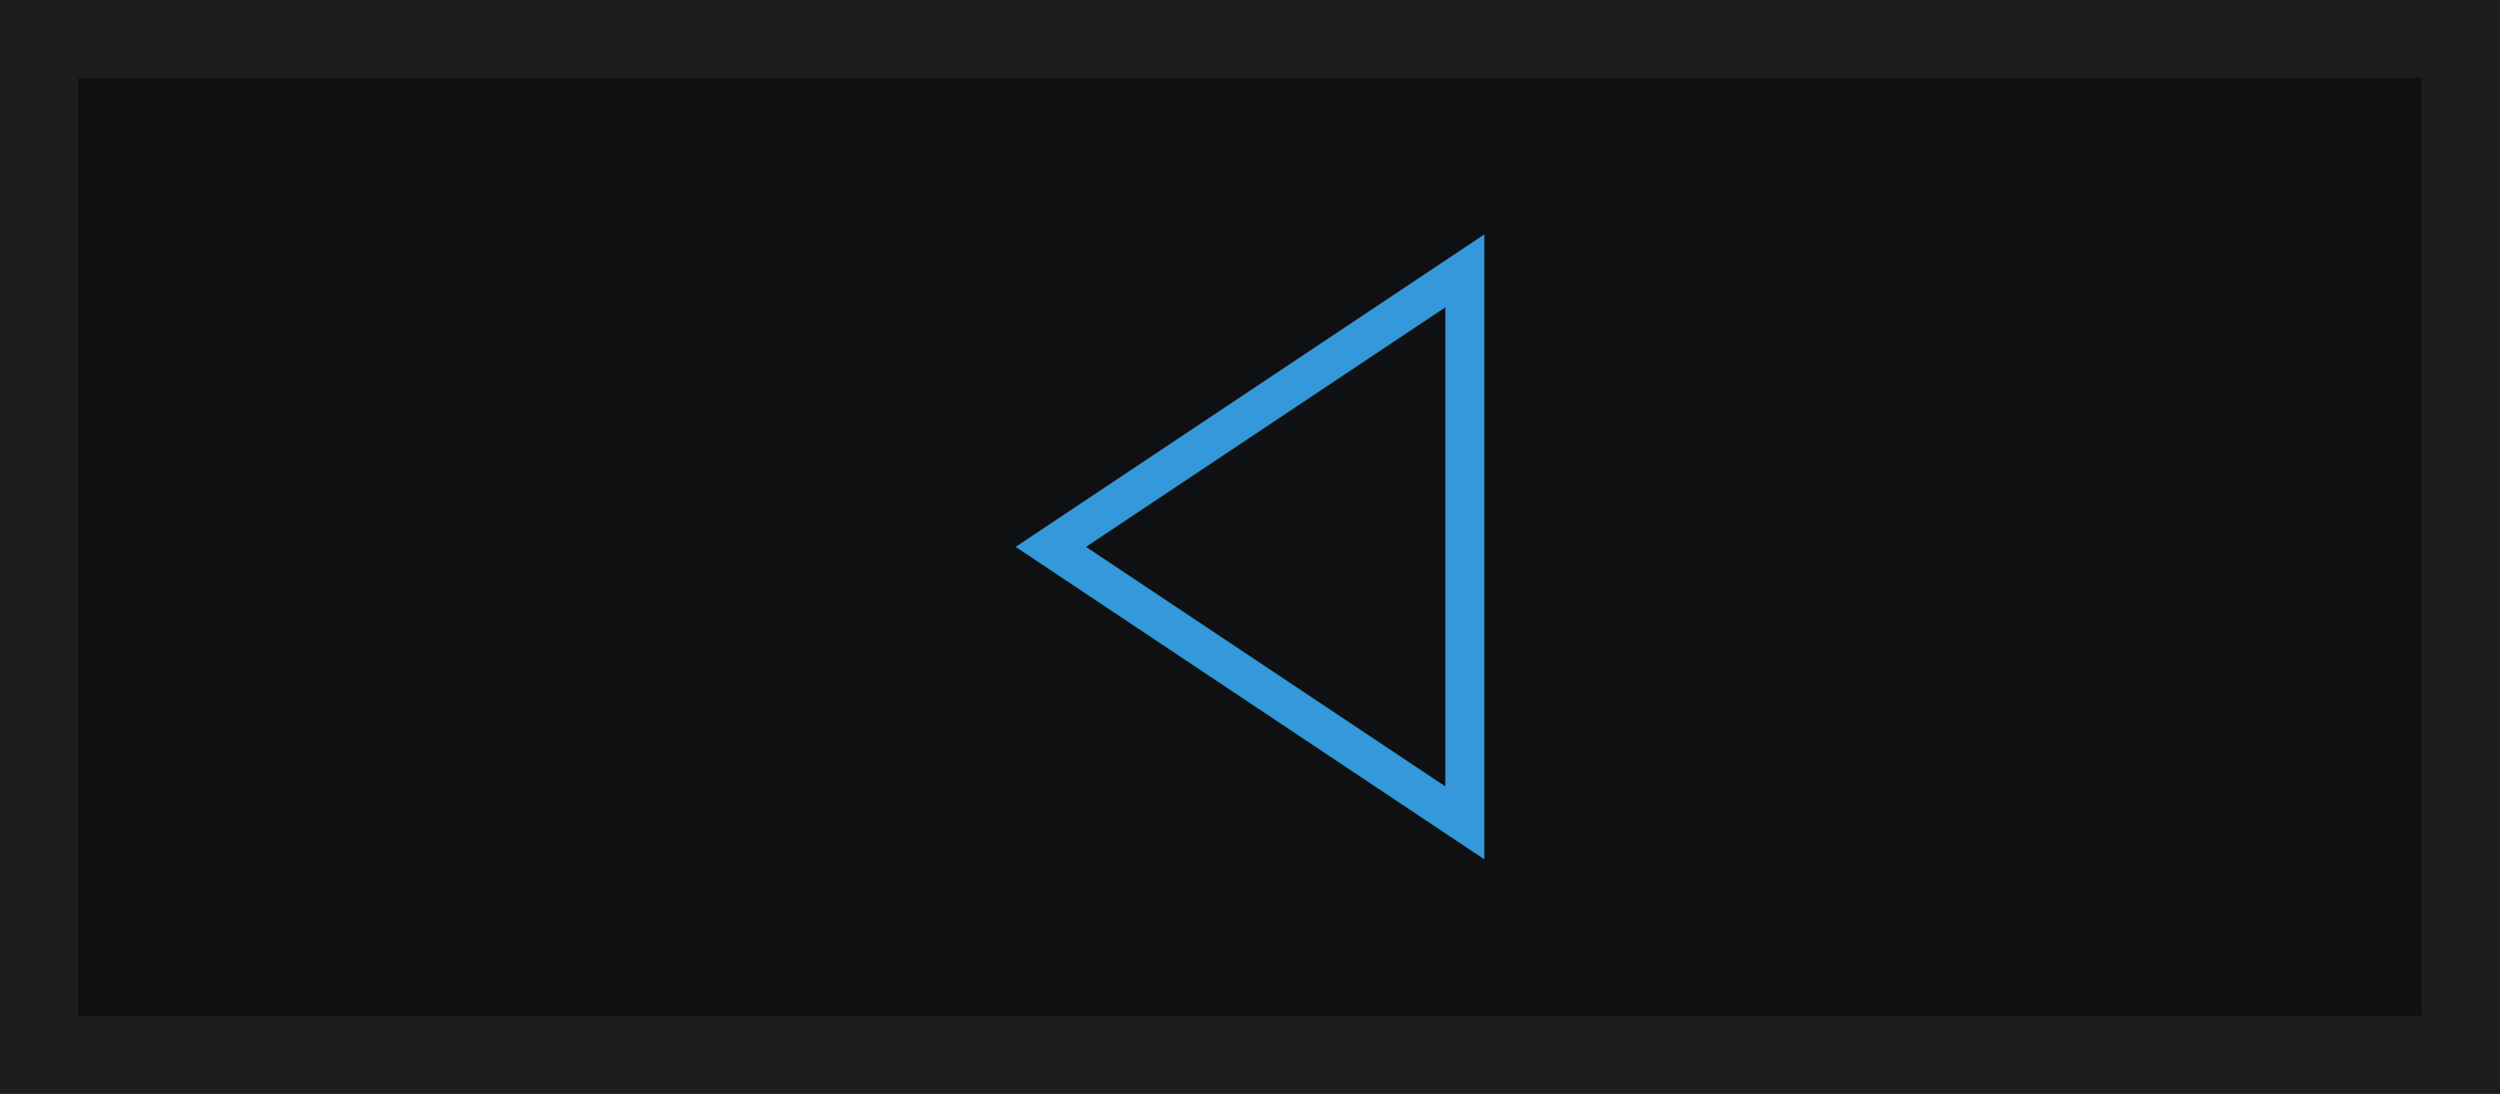 <svg id="Button_FocusNearSmall_Idle" xmlns="http://www.w3.org/2000/svg" width="64" height="28" viewBox="0 0 64 28">
  <rect id="Frame" width="64" height="28" fill="none"/>
  <g id="Design" transform="translate(-152.5 -335)">
    <g id="Rectangle" transform="translate(152.5 335)" fill="#0e1011" stroke="#1d1d1f" stroke-width="2">
      <rect width="64" height="28" stroke="none"/>
      <rect x="1" y="1" width="62" height="26" fill="none"/>
    </g>
    <g id="Path" transform="translate(178.5 341)" fill="none">
      <path d="M12,0V16L0,8Z" stroke="none"/>
      <path d="M 11 1.869 L 1.803 8 L 11 14.131 L 11 1.869 M 12 0 L 12 16 L 0 8 L 12 0 Z" stroke="none" fill="#3498db"/>
    </g>
  </g>
</svg>
